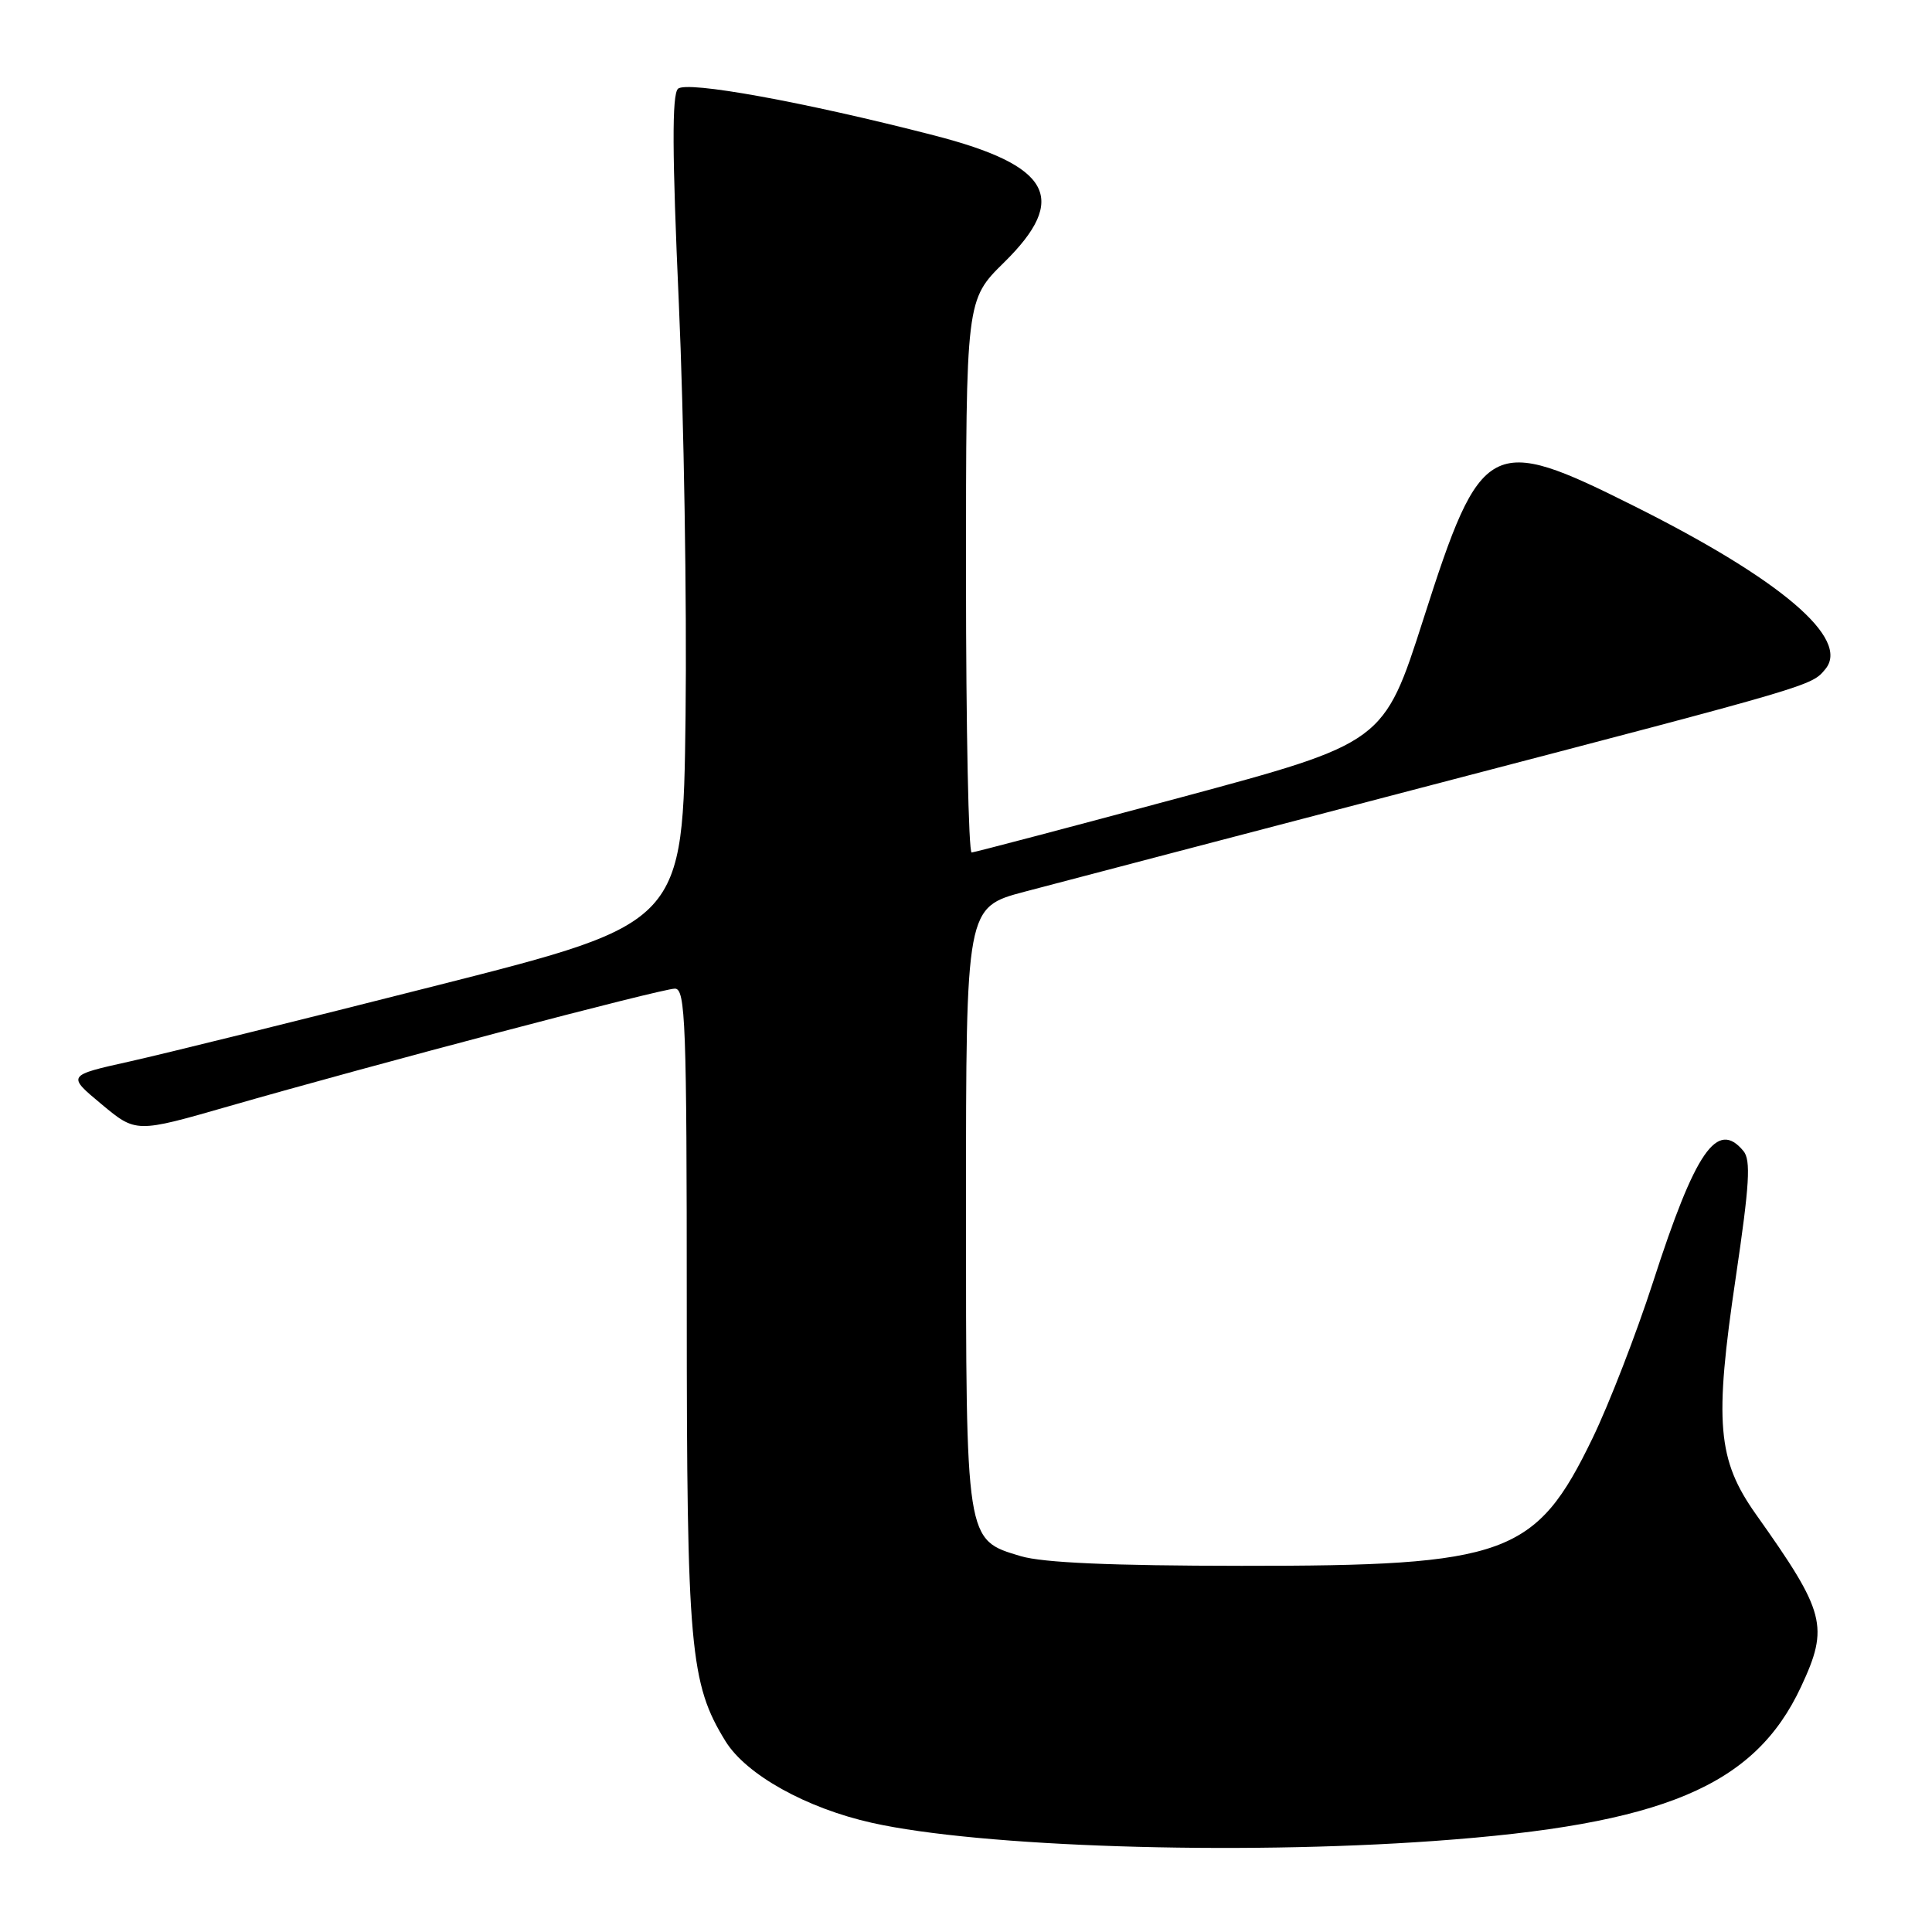 <?xml version="1.0" encoding="UTF-8" standalone="no"?>
<!DOCTYPE svg PUBLIC "-//W3C//DTD SVG 1.1//EN" "http://www.w3.org/Graphics/SVG/1.1/DTD/svg11.dtd" >
<svg xmlns="http://www.w3.org/2000/svg" xmlns:xlink="http://www.w3.org/1999/xlink" version="1.1" viewBox="0 0 256 256">
 <g >
 <path fill="currentColor"
d=" M 190.00 243.94 C 220.40 241.77 232.49 236.69 238.65 223.50 C 242.38 215.50 241.90 213.66 232.69 200.68 C 227.55 193.43 227.13 188.55 230.01 169.18 C 231.82 156.95 232.02 153.72 231.01 152.51 C 227.53 148.32 224.65 152.49 219.03 169.90 C 216.81 176.75 213.21 186.05 211.02 190.57 C 203.50 206.11 199.67 207.51 164.50 207.48 C 147.23 207.47 138.19 207.07 135.26 206.20 C 127.92 204.00 128.00 204.51 128.00 159.66 C 128.00 120.22 128.00 120.22 135.75 118.16 C 140.01 117.03 164.36 110.65 189.86 103.98 C 240.55 90.74 240.01 90.89 241.87 88.66 C 245.20 84.64 236.00 76.79 216.50 67.04 C 197.43 57.49 196.26 58.12 188.63 81.96 C 183.36 98.42 183.36 98.42 156.43 105.67 C 141.62 109.65 129.16 112.93 128.75 112.96 C 128.34 112.98 128.00 96.51 128.00 76.37 C 128.00 39.73 128.00 39.73 133.06 34.76 C 141.67 26.28 139.26 21.93 123.73 17.93 C 106.54 13.50 90.93 10.67 89.83 11.77 C 89.03 12.57 89.06 20.30 89.95 40.19 C 90.62 55.21 91.02 79.83 90.84 94.91 C 90.50 122.31 90.50 122.31 58.00 130.55 C 40.12 135.09 21.76 139.63 17.19 140.65 C 8.87 142.50 8.87 142.50 13.45 146.31 C 18.02 150.12 18.02 150.12 30.26 146.60 C 49.29 141.12 87.68 131.00 89.43 131.00 C 90.83 131.00 91.00 135.53 91.00 173.29 C 91.00 218.43 91.42 223.08 96.14 230.73 C 98.88 235.16 106.85 239.60 115.56 241.54 C 129.84 244.73 163.74 245.82 190.00 243.94 Z "/>
</g>
</svg>